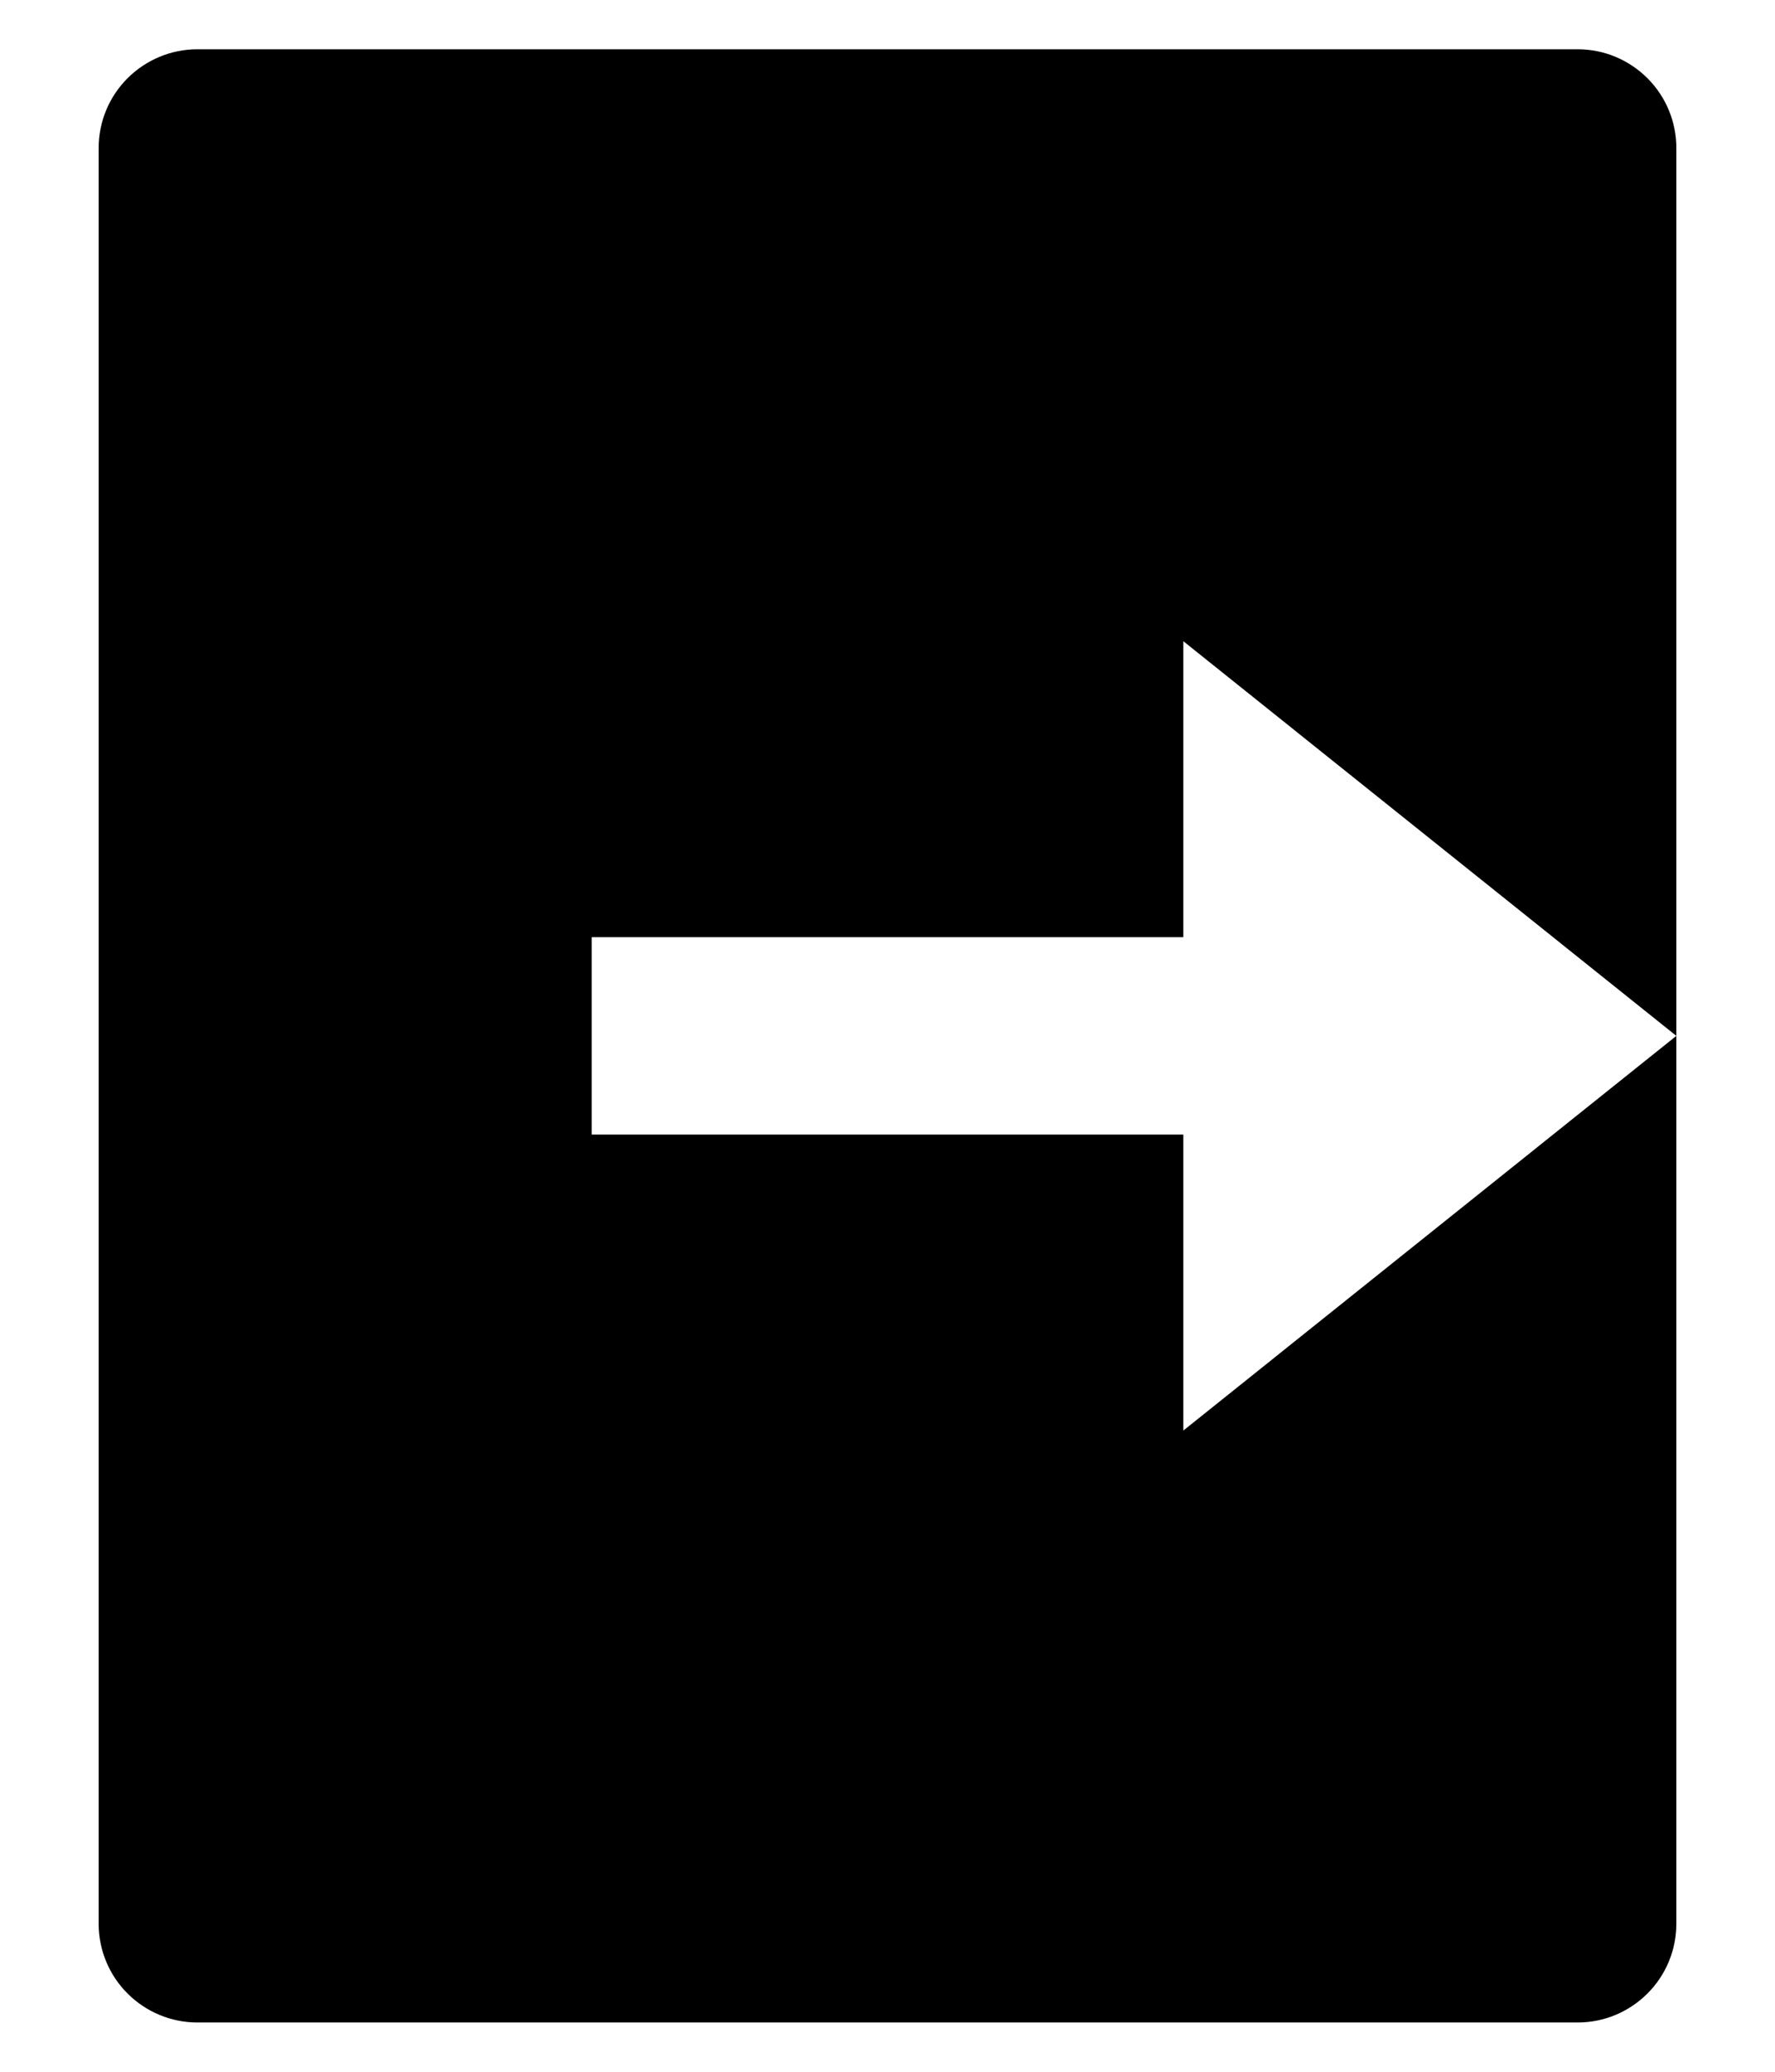 <svg width="12" height="14" viewBox="0 0 12 14" fill="none" xmlns="http://www.w3.org/2000/svg">
<path d="M1.333 13.667C1.157 13.667 0.987 13.596 0.862 13.471C0.737 13.346 0.667 13.177 0.667 13V1C0.667 0.823 0.737 0.654 0.862 0.529C0.987 0.404 1.157 0.333 1.333 0.333H10.667C10.844 0.333 11.013 0.404 11.138 0.529C11.263 0.654 11.333 0.823 11.333 1V13C11.333 13.177 11.263 13.346 11.138 13.471C11.013 13.596 10.844 13.667 10.667 13.667H1.333ZM8 9.667L11.333 7L8 4.333V6.333H4V7.667H8V9.667Z" fill="black"/>
</svg>

